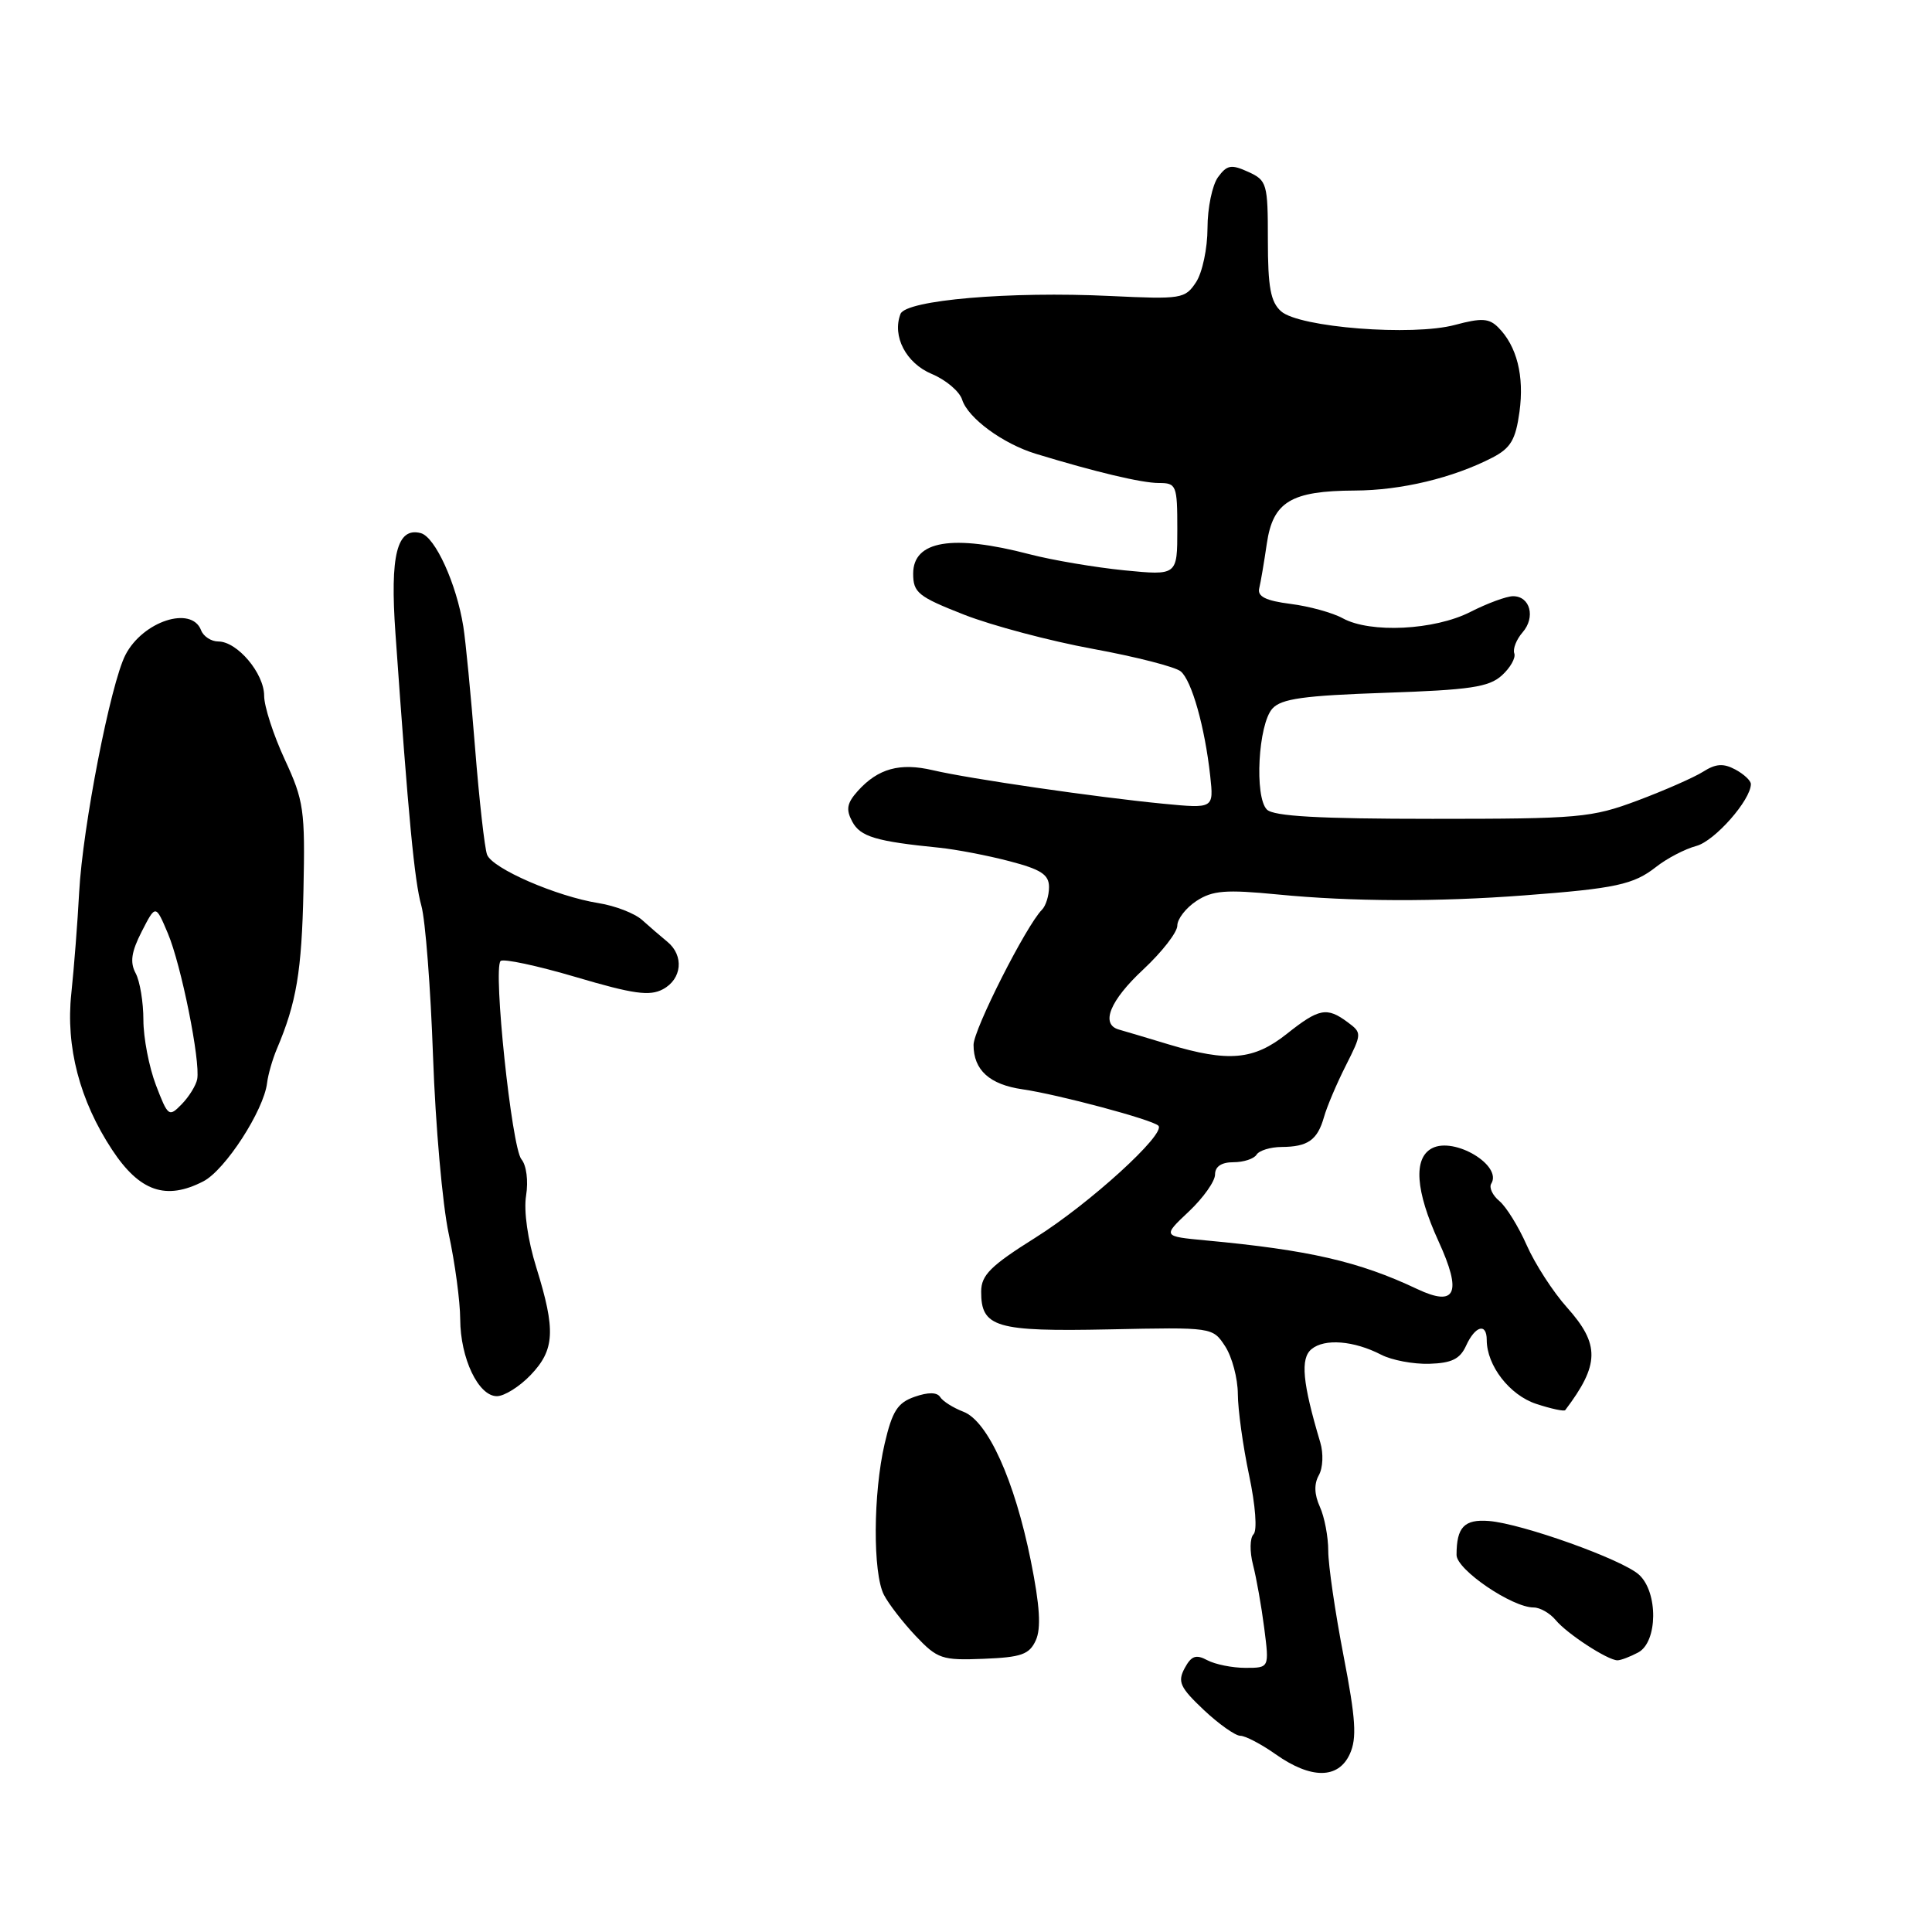 <?xml version="1.0" encoding="UTF-8" standalone="no"?>
<!DOCTYPE svg PUBLIC "-//W3C//DTD SVG 1.1//EN" "http://www.w3.org/Graphics/SVG/1.1/DTD/svg11.dtd" >
<svg xmlns="http://www.w3.org/2000/svg" xmlns:xlink="http://www.w3.org/1999/xlink" version="1.1" viewBox="0 0 256 256">
 <g >
 <path fill="currentColor"
d=" M 178.86 232.41 C 179.81 230.32 179.65 227.79 178.02 219.36 C 176.91 213.61 176.00 207.37 176.00 205.50 C 176.00 203.63 175.50 201.00 174.89 199.66 C 174.15 198.03 174.10 196.64 174.75 195.48 C 175.30 194.51 175.38 192.58 174.94 191.12 C 172.58 183.21 172.28 180.01 173.78 178.77 C 175.51 177.33 179.40 177.64 183.02 179.51 C 184.41 180.23 187.27 180.77 189.38 180.71 C 192.36 180.62 193.46 180.08 194.27 178.30 C 195.47 175.67 197.00 175.25 197.00 177.55 C 197.00 180.94 200.03 184.86 203.55 186.02 C 205.52 186.67 207.25 187.04 207.40 186.85 C 211.97 180.81 212.01 178.14 207.64 173.25 C 205.79 171.19 203.39 167.47 202.30 165.00 C 201.21 162.53 199.58 159.89 198.67 159.14 C 197.77 158.39 197.28 157.35 197.60 156.84 C 199.10 154.42 192.71 150.60 189.75 152.15 C 187.25 153.46 187.56 157.79 190.61 164.47 C 193.76 171.35 192.92 173.23 187.78 170.80 C 180.07 167.15 173.43 165.63 159.77 164.36 C 154.04 163.82 154.04 163.82 157.52 160.54 C 159.43 158.74 161.00 156.53 161.00 155.63 C 161.00 154.57 161.85 154.00 163.44 154.00 C 164.78 154.00 166.16 153.55 166.50 153.00 C 166.84 152.45 168.33 151.99 169.81 151.98 C 173.30 151.96 174.57 151.07 175.44 148.00 C 175.83 146.62 177.13 143.56 178.33 141.19 C 180.47 136.94 180.47 136.86 178.56 135.44 C 175.81 133.40 174.77 133.61 170.50 137.00 C 166.13 140.47 162.78 140.77 154.86 138.39 C 151.91 137.50 148.94 136.61 148.25 136.42 C 145.79 135.72 147.07 132.57 151.50 128.45 C 153.97 126.14 156.00 123.54 156.00 122.65 C 156.00 121.77 157.14 120.30 158.54 119.38 C 160.67 117.99 162.39 117.85 169.29 118.52 C 179.12 119.48 190.44 119.52 202.00 118.64 C 214.09 117.73 216.46 117.21 219.43 114.88 C 220.87 113.74 223.28 112.49 224.78 112.09 C 227.21 111.44 232.00 106.00 232.00 103.89 C 232.00 103.44 231.07 102.57 229.93 101.96 C 228.36 101.12 227.35 101.19 225.68 102.25 C 224.48 103.01 220.57 104.73 217.00 106.07 C 210.88 108.36 209.28 108.50 189.80 108.50 C 174.76 108.50 168.76 108.16 167.87 107.27 C 166.20 105.60 166.72 95.96 168.60 93.89 C 169.78 92.58 172.76 92.17 183.52 91.80 C 194.78 91.42 197.29 91.05 199.00 89.50 C 200.13 88.48 200.87 87.16 200.65 86.57 C 200.44 85.98 200.93 84.73 201.75 83.79 C 203.49 81.79 202.76 79.00 200.49 79.00 C 199.63 79.00 197.08 79.94 194.84 81.08 C 190.08 83.51 181.58 83.93 177.93 81.93 C 176.59 81.19 173.47 80.33 171.00 80.02 C 167.72 79.60 166.60 79.04 166.85 77.97 C 167.05 77.16 167.50 74.49 167.86 72.03 C 168.67 66.48 171.07 65.04 179.50 65.00 C 185.66 64.98 192.53 63.33 197.76 60.63 C 200.18 59.37 200.83 58.27 201.34 54.56 C 201.99 49.80 200.99 45.85 198.52 43.38 C 197.31 42.17 196.31 42.11 192.80 43.05 C 187.17 44.57 172.16 43.39 169.75 41.25 C 168.36 40.01 168.00 38.06 168.00 31.82 C 168.00 24.32 167.88 23.90 165.39 22.77 C 163.15 21.75 162.58 21.85 161.39 23.48 C 160.63 24.53 160.00 27.56 160.00 30.23 C 160.00 32.89 159.32 36.11 158.49 37.38 C 157.03 39.60 156.56 39.67 147.10 39.22 C 133.82 38.58 120.03 39.76 119.32 41.60 C 118.19 44.55 120.05 48.12 123.46 49.55 C 125.33 50.33 127.14 51.86 127.49 52.96 C 128.26 55.40 132.89 58.80 137.25 60.13 C 145.19 62.55 151.28 64.00 153.55 64.00 C 155.88 64.00 156.00 64.29 156.00 70.13 C 156.00 76.26 156.00 76.26 148.96 75.57 C 145.09 75.18 139.45 74.23 136.42 73.44 C 126.19 70.77 121.00 71.64 121.00 76.01 C 121.00 78.53 121.66 79.06 127.75 81.45 C 131.46 82.90 139.14 84.94 144.82 85.98 C 150.50 87.02 155.73 88.36 156.45 88.96 C 157.91 90.17 159.65 96.34 160.36 102.82 C 160.83 107.14 160.83 107.14 154.16 106.50 C 145.36 105.65 128.48 103.20 123.62 102.06 C 119.24 101.03 116.35 101.83 113.67 104.80 C 112.22 106.42 112.06 107.25 112.93 108.87 C 114.00 110.87 116.06 111.49 124.50 112.33 C 126.70 112.56 130.86 113.35 133.75 114.11 C 137.94 115.20 139.00 115.89 139.00 117.54 C 139.00 118.67 138.58 120.03 138.06 120.55 C 135.97 122.66 129.00 136.42 129.00 138.45 C 129.00 141.79 131.12 143.71 135.50 144.34 C 140.23 145.03 152.70 148.36 153.49 149.16 C 154.55 150.22 144.34 159.52 137.19 164.00 C 131.26 167.72 130.02 168.96 130.01 171.13 C 129.99 175.89 131.94 176.46 146.96 176.15 C 160.68 175.86 160.68 175.86 162.34 178.39 C 163.25 179.79 164.01 182.63 164.02 184.71 C 164.03 186.80 164.70 191.63 165.51 195.46 C 166.36 199.49 166.61 202.79 166.10 203.30 C 165.61 203.79 165.58 205.59 166.03 207.34 C 166.48 209.08 167.15 212.86 167.52 215.75 C 168.19 221.00 168.19 221.00 165.03 221.00 C 163.29 221.00 161.02 220.54 159.98 219.99 C 158.47 219.18 157.86 219.40 156.97 221.05 C 156.01 222.85 156.36 223.60 159.50 226.57 C 161.50 228.45 163.69 230.00 164.35 230.00 C 165.01 230.00 167.12 231.10 169.03 232.45 C 173.72 235.76 177.34 235.75 178.86 232.41 Z  M 137.25 217.35 C 137.97 215.76 137.79 212.78 136.59 206.82 C 134.44 196.14 130.89 188.29 127.65 187.06 C 126.30 186.54 124.92 185.67 124.58 185.12 C 124.17 184.47 123.00 184.45 121.20 185.08 C 118.93 185.87 118.23 186.97 117.22 191.30 C 115.69 197.88 115.64 208.43 117.12 211.32 C 117.74 212.52 119.63 214.97 121.33 216.77 C 124.22 219.82 124.82 220.02 130.33 219.80 C 135.34 219.60 136.39 219.23 137.25 217.35 Z  M 217.07 218.96 C 219.67 217.57 219.73 210.97 217.17 208.65 C 214.94 206.63 201.71 201.90 197.30 201.54 C 194.02 201.28 193.00 202.35 193.00 206.04 C 193.00 207.99 200.35 213.00 203.22 213.00 C 204.06 213.00 205.37 213.75 206.13 214.66 C 207.63 216.48 213.02 219.99 214.32 220.00 C 214.76 220.00 216.00 219.53 217.07 218.96 Z  M 70.31 182.20 C 73.51 178.86 73.65 176.27 71.08 168.00 C 69.92 164.29 69.38 160.46 69.71 158.42 C 70.02 156.47 69.76 154.41 69.09 153.61 C 67.80 152.06 65.31 128.36 66.33 127.34 C 66.67 126.99 71.17 127.95 76.32 129.47 C 83.92 131.72 86.09 132.02 87.84 131.08 C 90.37 129.73 90.66 126.62 88.43 124.79 C 87.56 124.08 86.06 122.78 85.08 121.90 C 84.10 121.02 81.51 120.02 79.32 119.67 C 73.74 118.78 65.25 115.09 64.54 113.25 C 64.22 112.41 63.50 106.04 62.95 99.11 C 62.40 92.17 61.70 84.92 61.39 83.00 C 60.48 77.33 57.66 71.14 55.75 70.64 C 52.60 69.82 51.66 73.54 52.40 83.94 C 54.12 108.39 54.92 116.76 55.83 120.00 C 56.37 121.92 57.06 130.93 57.38 140.00 C 57.70 149.07 58.63 159.65 59.46 163.50 C 60.29 167.35 60.97 172.43 60.98 174.80 C 61.00 179.99 63.39 185.00 65.84 185.00 C 66.82 185.00 68.84 183.74 70.31 182.20 Z  M 26.95 156.53 C 29.85 155.03 34.95 147.14 35.39 143.50 C 35.52 142.40 36.10 140.38 36.68 139.00 C 39.29 132.86 39.98 128.71 40.21 117.97 C 40.44 107.31 40.26 106.09 37.73 100.63 C 36.23 97.39 35.00 93.60 35.00 92.19 C 35.00 89.22 31.44 85.00 28.93 85.00 C 27.99 85.00 26.95 84.33 26.64 83.50 C 25.37 80.21 18.92 82.32 16.62 86.78 C 14.65 90.60 10.95 109.58 10.49 118.22 C 10.28 122.19 9.81 128.23 9.45 131.64 C 8.69 138.69 10.56 145.84 14.86 152.36 C 18.51 157.89 21.99 159.09 26.95 156.53 Z  M 20.66 143.78 C 19.75 141.39 19.00 137.51 19.00 135.15 C 19.00 132.80 18.54 130.00 17.97 128.95 C 17.20 127.50 17.40 126.13 18.78 123.43 C 20.62 119.84 20.62 119.84 22.24 123.67 C 24.01 127.85 26.57 140.59 26.13 143.00 C 25.97 143.82 25.05 145.32 24.08 146.31 C 22.39 148.05 22.26 147.96 20.66 143.78 Z "/>
</g>
</svg>